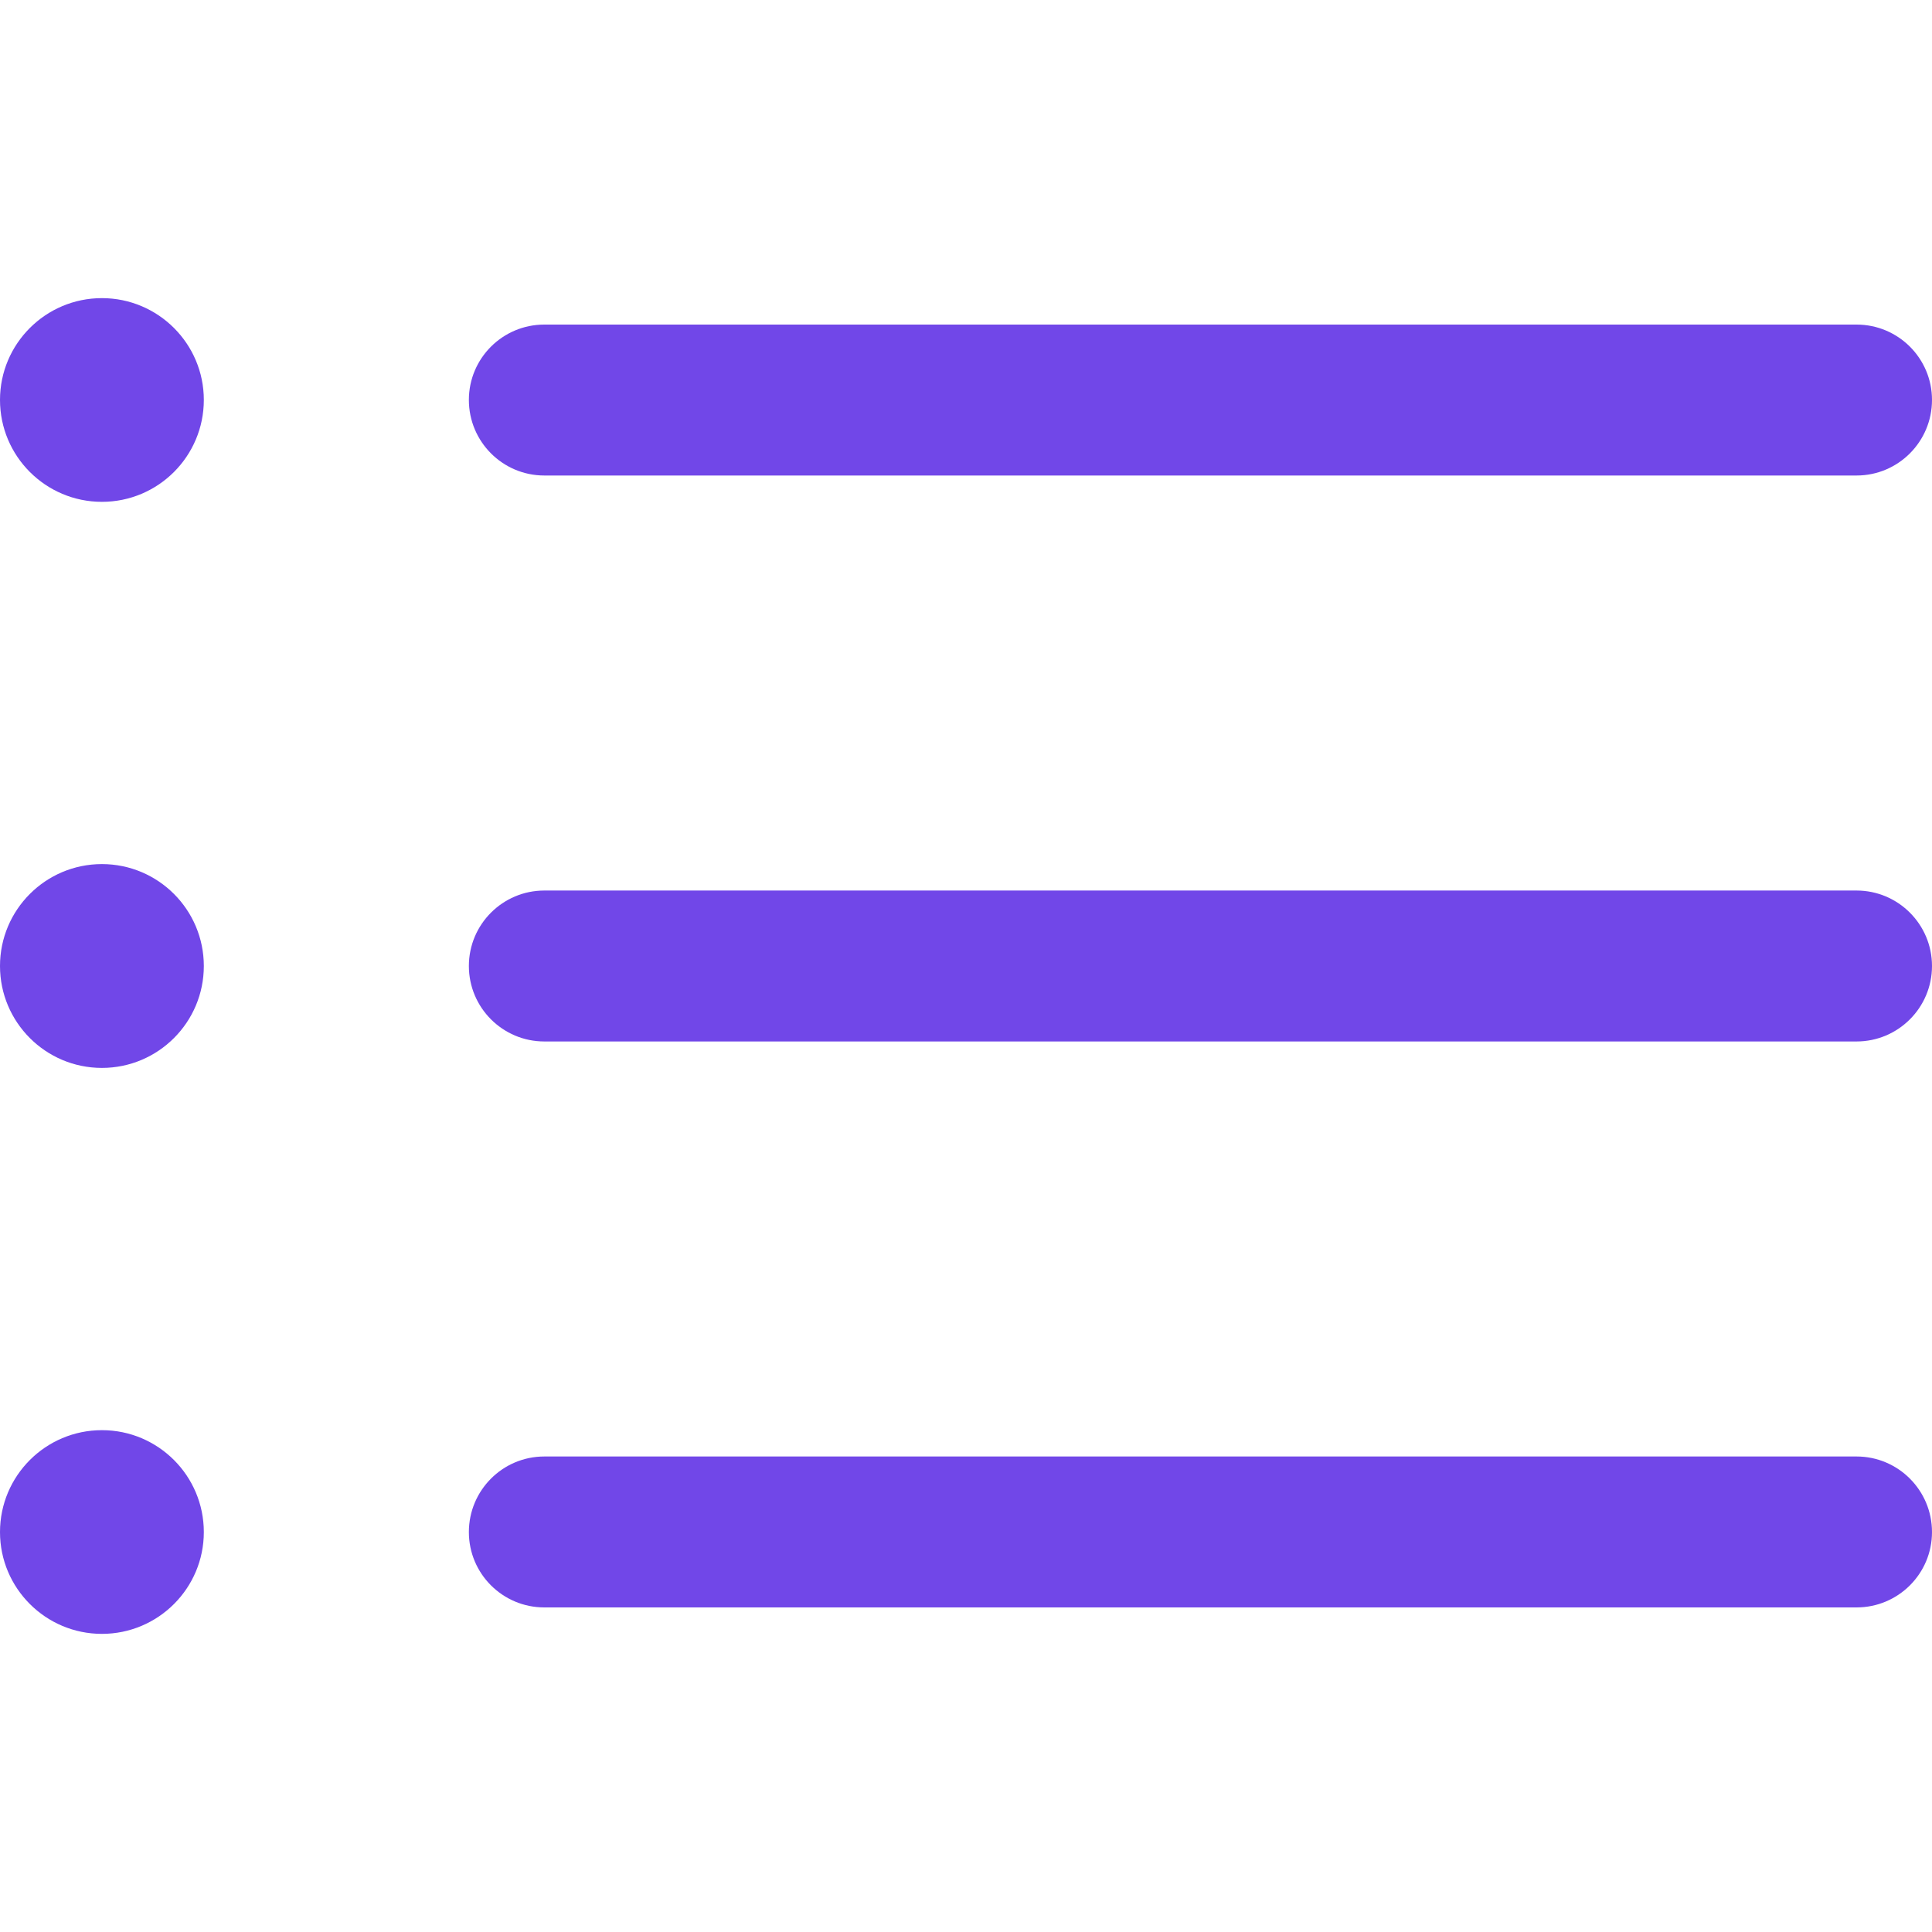 <svg width="24" height="24" viewBox="0 0 16 16" fill="none" xmlns="http://www.w3.org/2000/svg">
<path d="M15.375 7.375H4.508C4.163 7.375 3.883 7.655 3.883 8C3.883 8.345 4.163 8.625 4.508 8.625H15.375C15.72 8.625 16 8.345 16 8C16 7.655 15.72 7.375 15.375 7.375Z" fill="#7147E8"/>
<path d="M15.375 2.688H4.508C4.163 2.688 3.883 2.967 3.883 3.312C3.883 3.658 4.163 3.938 4.508 3.938H15.375C15.72 3.938 16 3.658 16 3.312C16 2.967 15.72 2.688 15.375 2.688Z" fill="#7147E8"/>
<path d="M15.375 12.062H4.508C4.163 12.062 3.883 12.342 3.883 12.688C3.883 13.033 4.163 13.312 4.508 13.312H15.375C15.72 13.312 16 13.033 16 12.688C16 12.342 15.72 12.062 15.375 12.062Z" fill="#7147E8"/>
<path d="M0.844 4.156C1.31 4.156 1.688 3.778 1.688 3.312C1.688 2.847 1.31 2.469 0.844 2.469C0.378 2.469 0 2.847 0 3.312C0 3.778 0.378 4.156 0.844 4.156Z" fill="#7147E8"/>
<path d="M0.844 8.844C1.31 8.844 1.688 8.466 1.688 8C1.688 7.534 1.31 7.156 0.844 7.156C0.378 7.156 0 7.534 0 8C0 8.466 0.378 8.844 0.844 8.844Z" fill="#7147E8"/>
<path d="M0.844 13.531C1.31 13.531 1.688 13.153 1.688 12.688C1.688 12.222 1.31 11.844 0.844 11.844C0.378 11.844 0 12.222 0 12.688C0 13.153 0.378 13.531 0.844 13.531Z" fill="#7147E8"/>
</svg>
